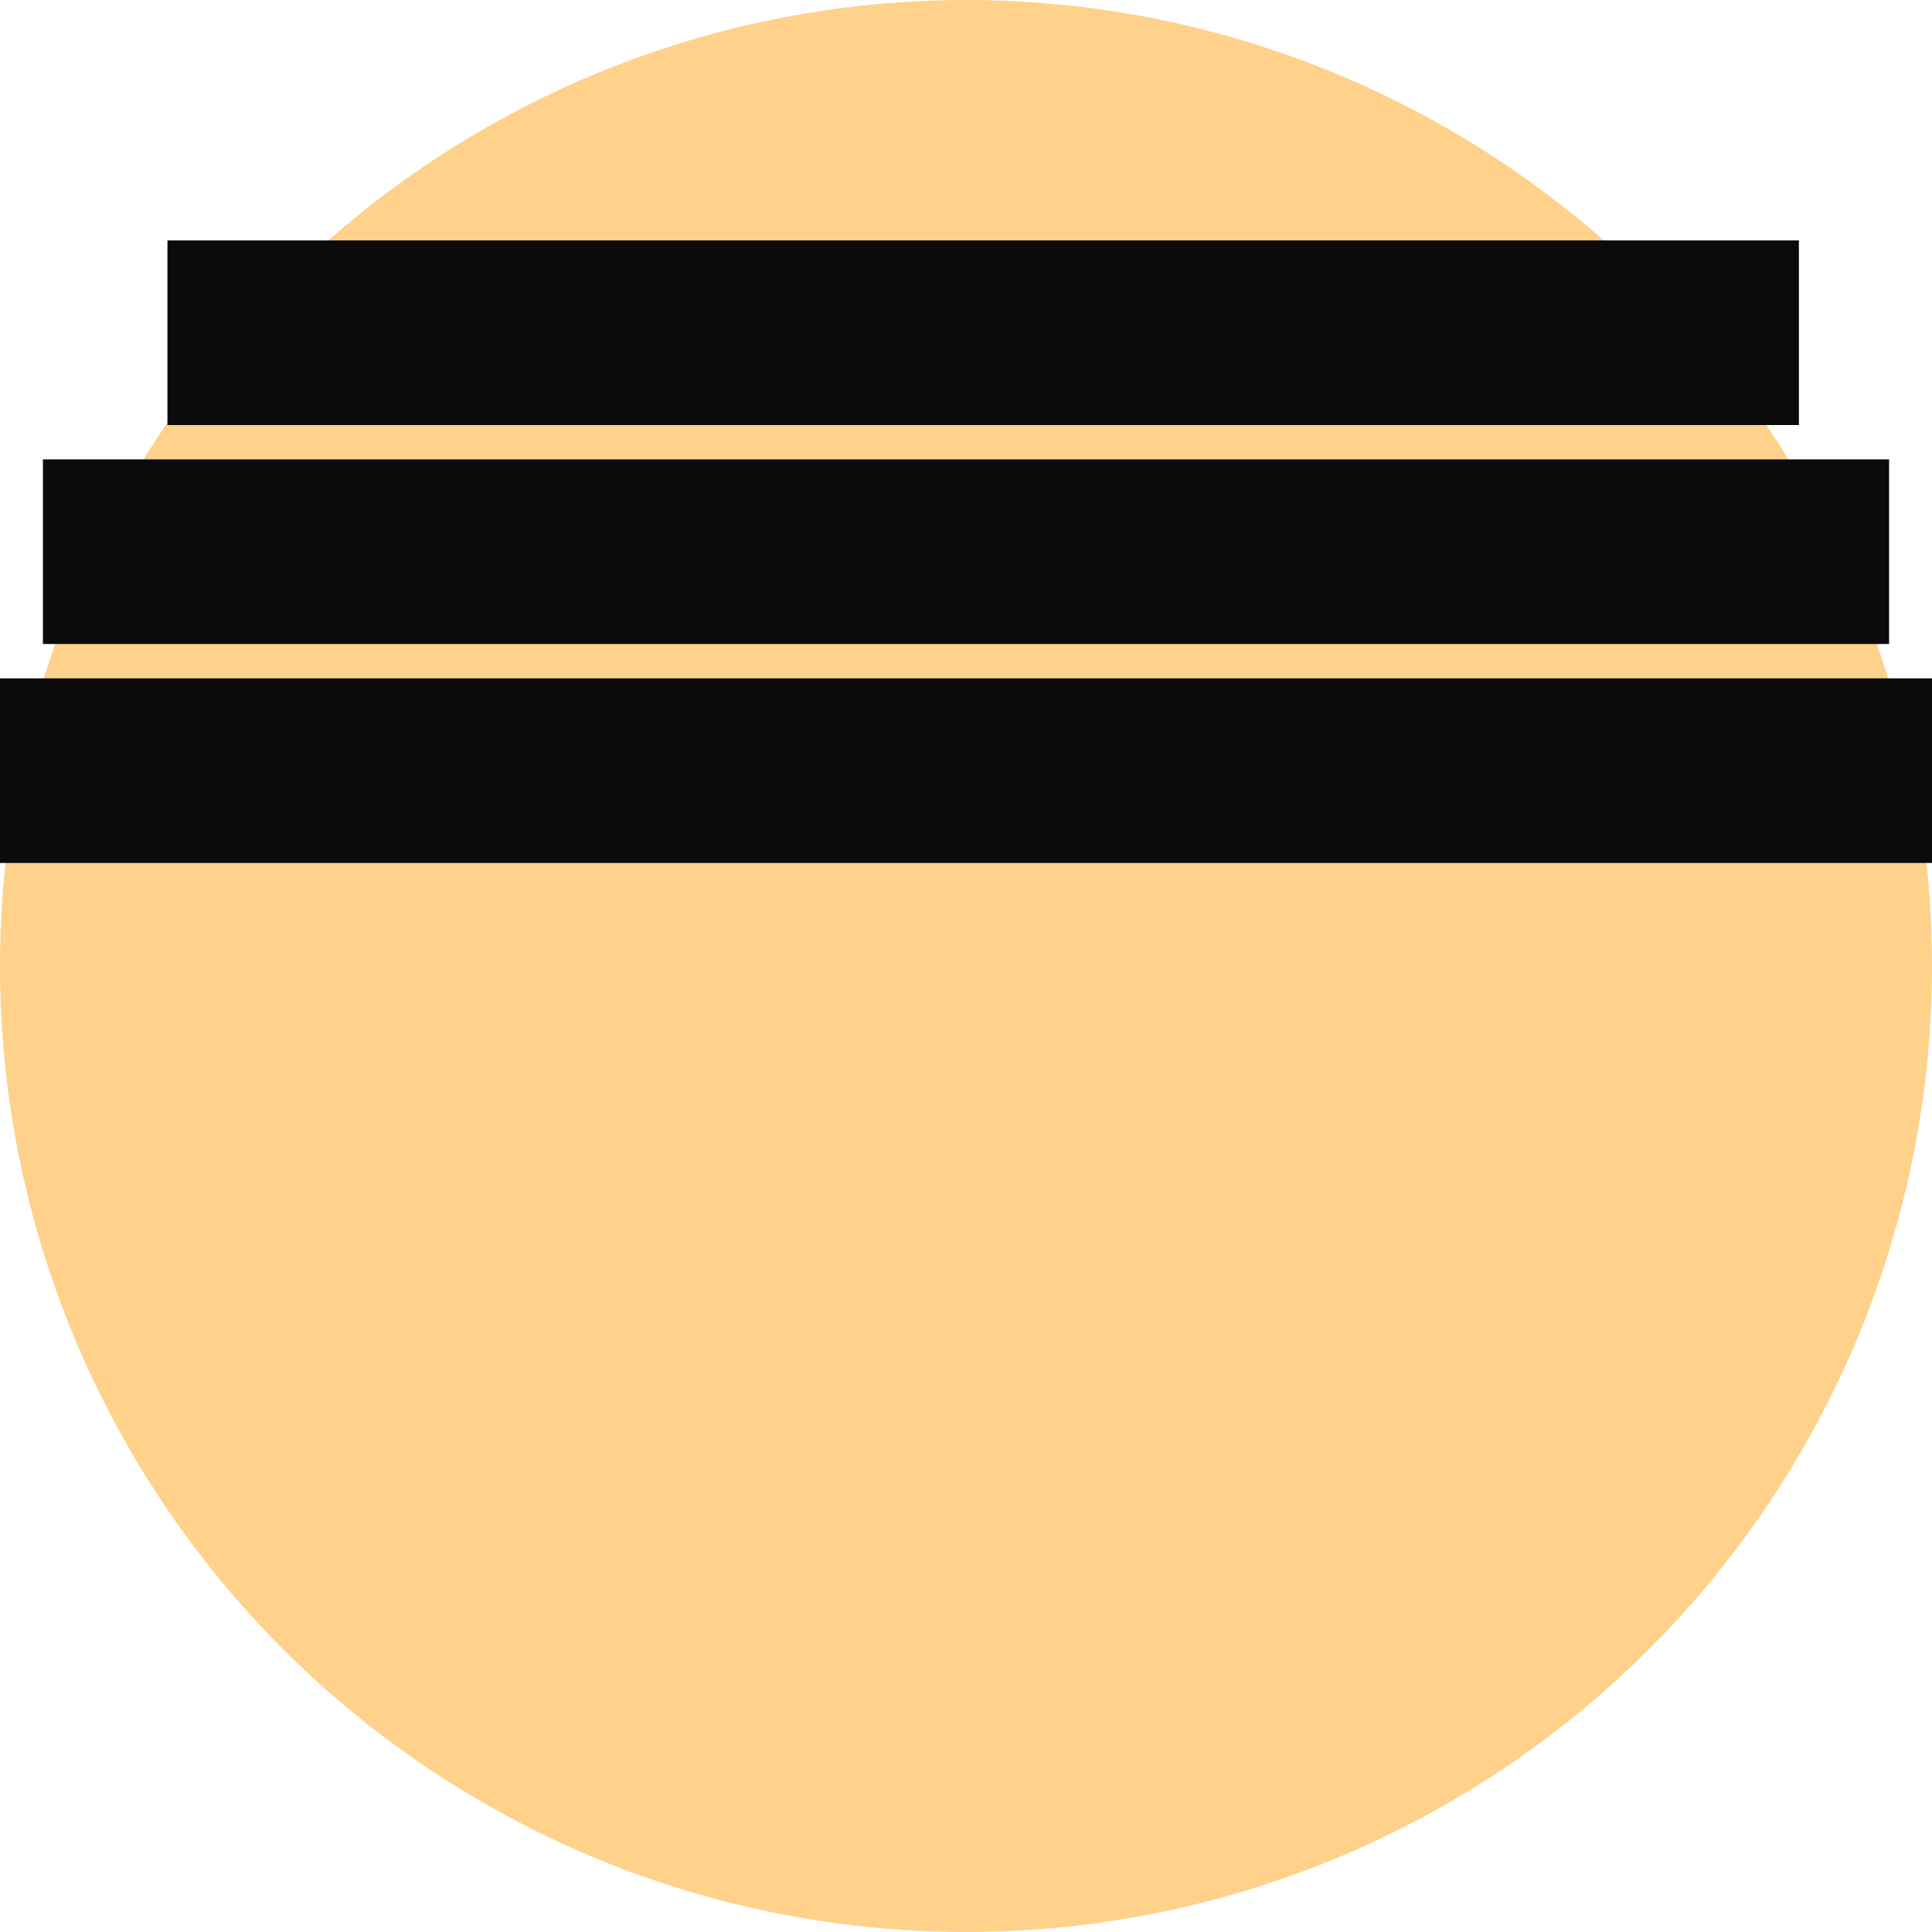 <svg width="450" height="450" viewBox="0 0 450 450" fill="none" xmlns="http://www.w3.org/2000/svg">
<circle cx="225" cy="225" r="225" fill="#FFD18B"/>
<rect y="158" width="450" height="43" fill="#0B0B0B"/>
<rect x="10" y="107" width="430" height="43" fill="#0B0B0B"/>
<rect x="39" y="56" width="380" height="43" fill="#0B0B0B"/>
</svg>
